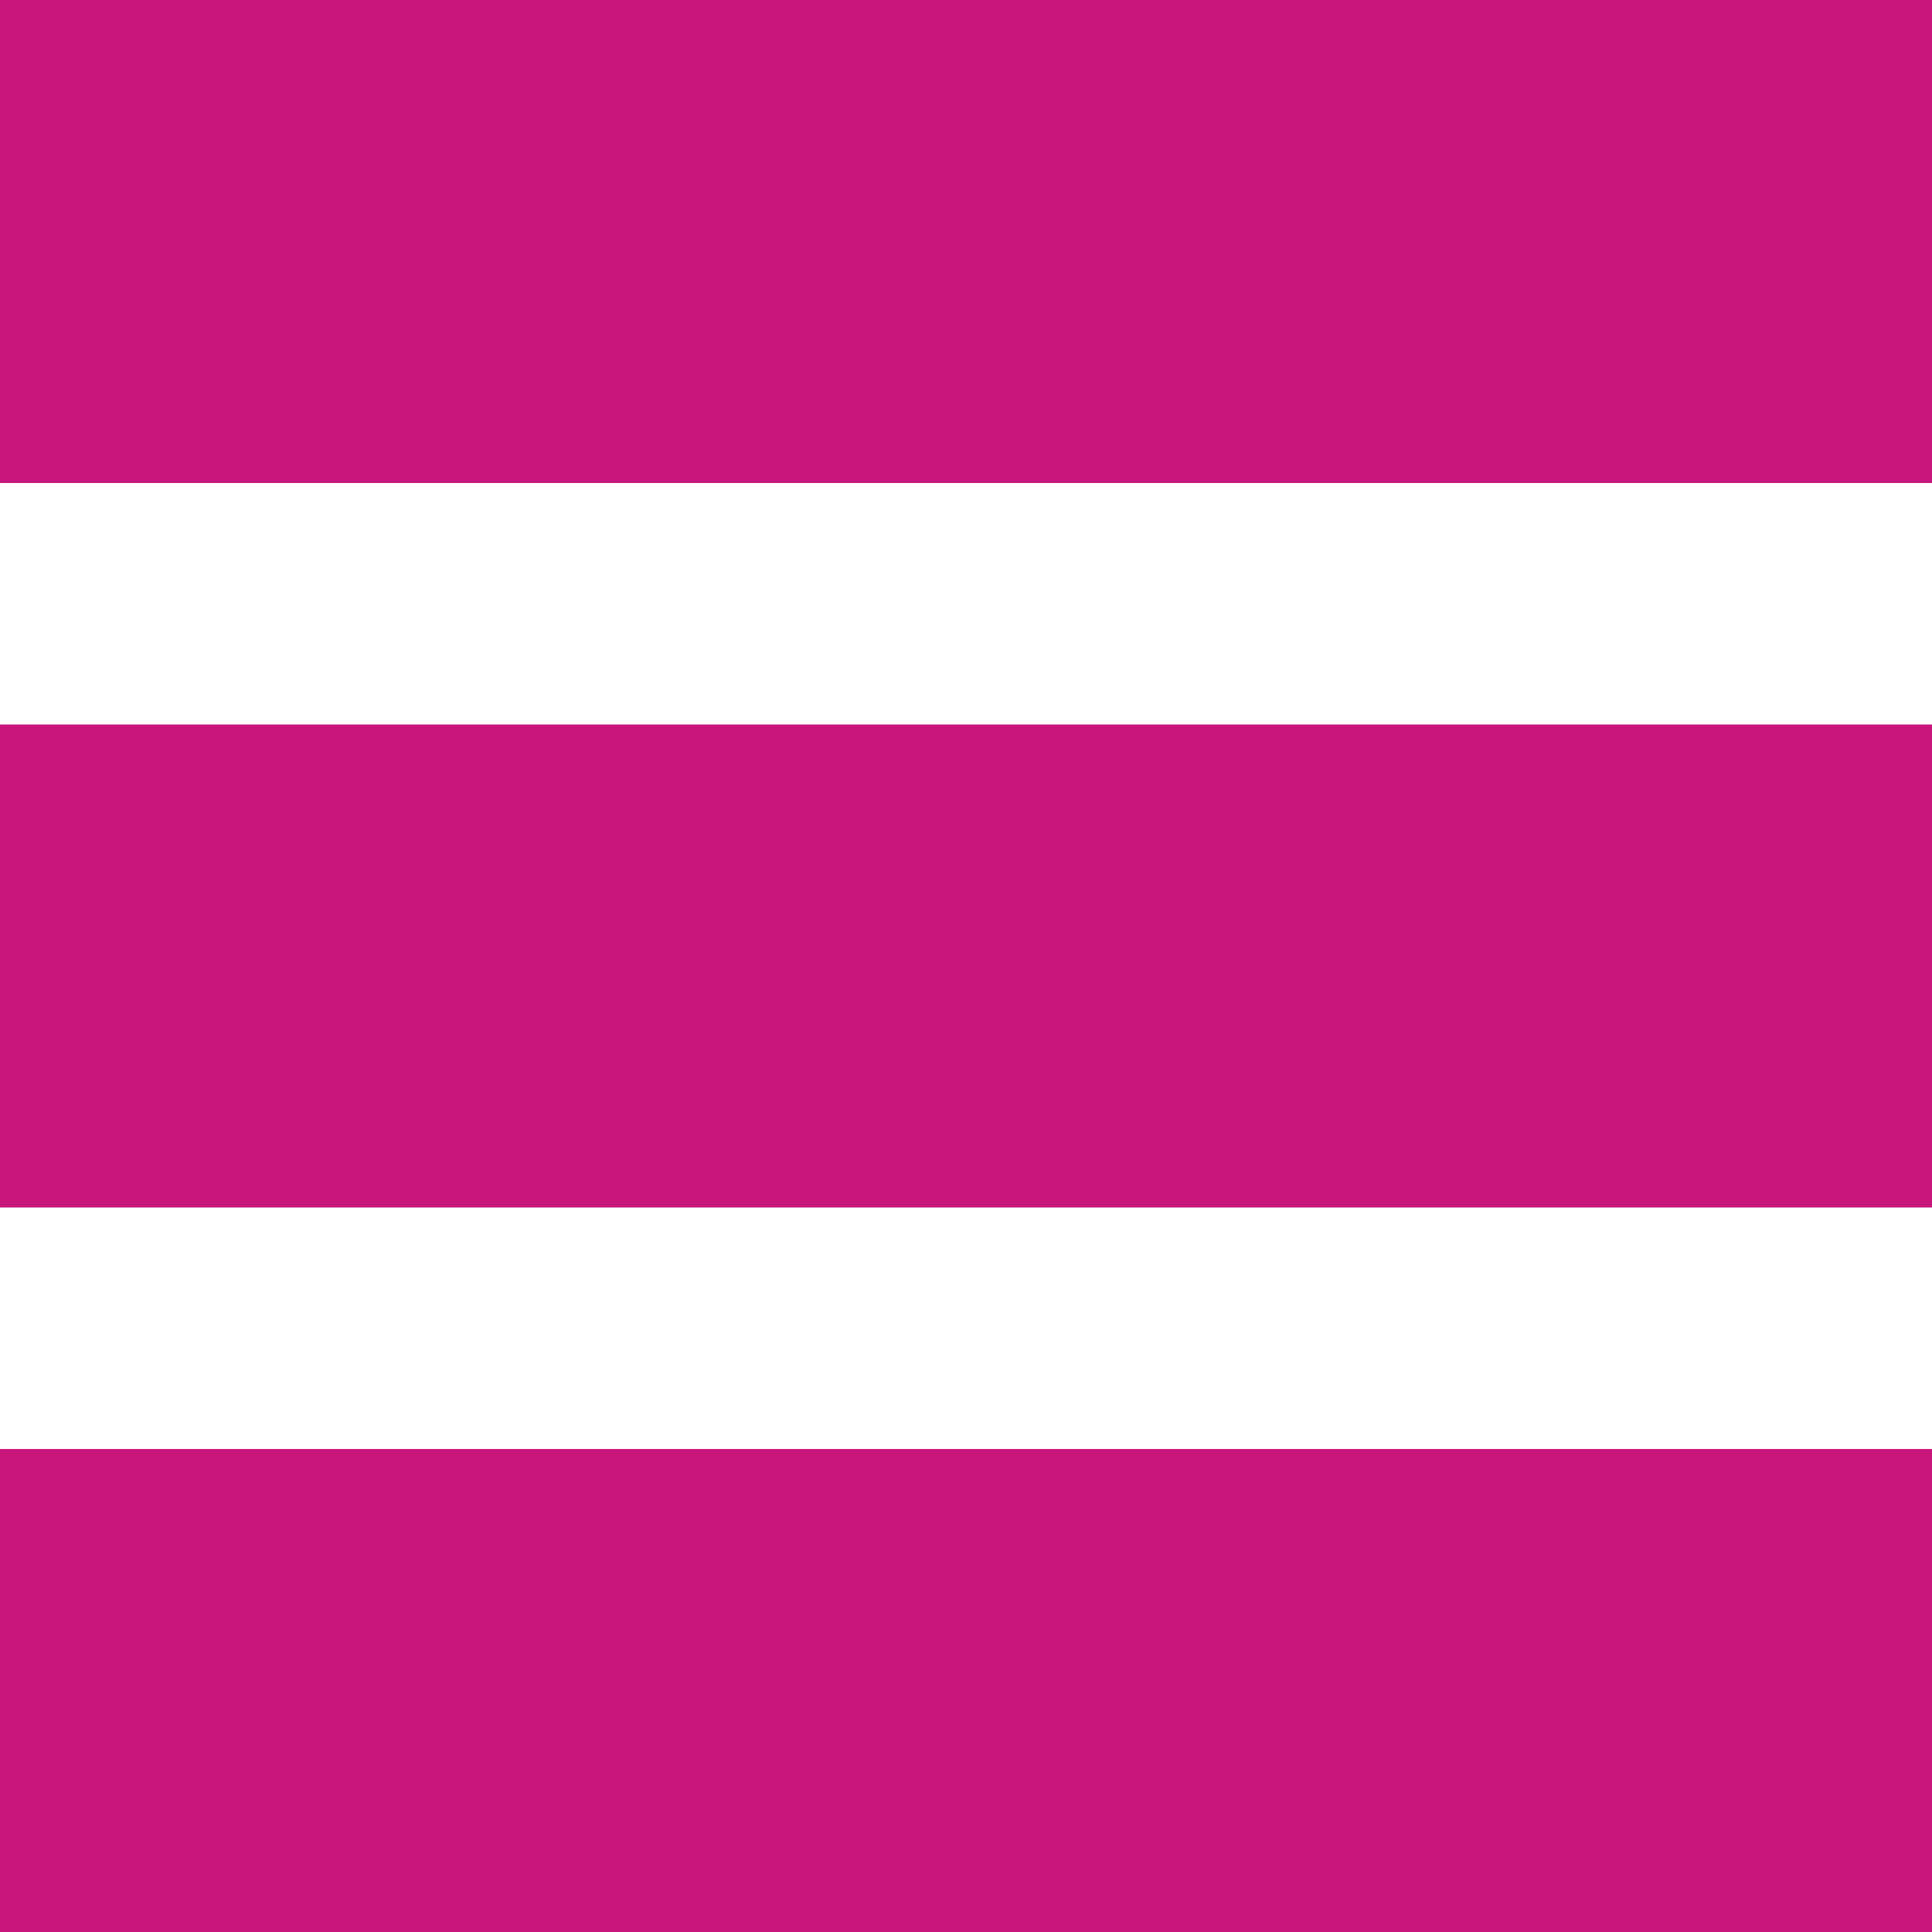 <svg xmlns="http://www.w3.org/2000/svg" width="72" height="72" viewBox="0 0 72 72"><g transform="translate(-769.43 -6824.47)"><rect width="72" height="18" transform="translate(769.43 6878.47)" fill="#c8167c"/><rect width="72" height="18" transform="translate(769.43 6851.47)" fill="#c8167c"/><rect width="72" height="18" transform="translate(769.43 6824.47)" fill="#c8167c"/></g></svg>